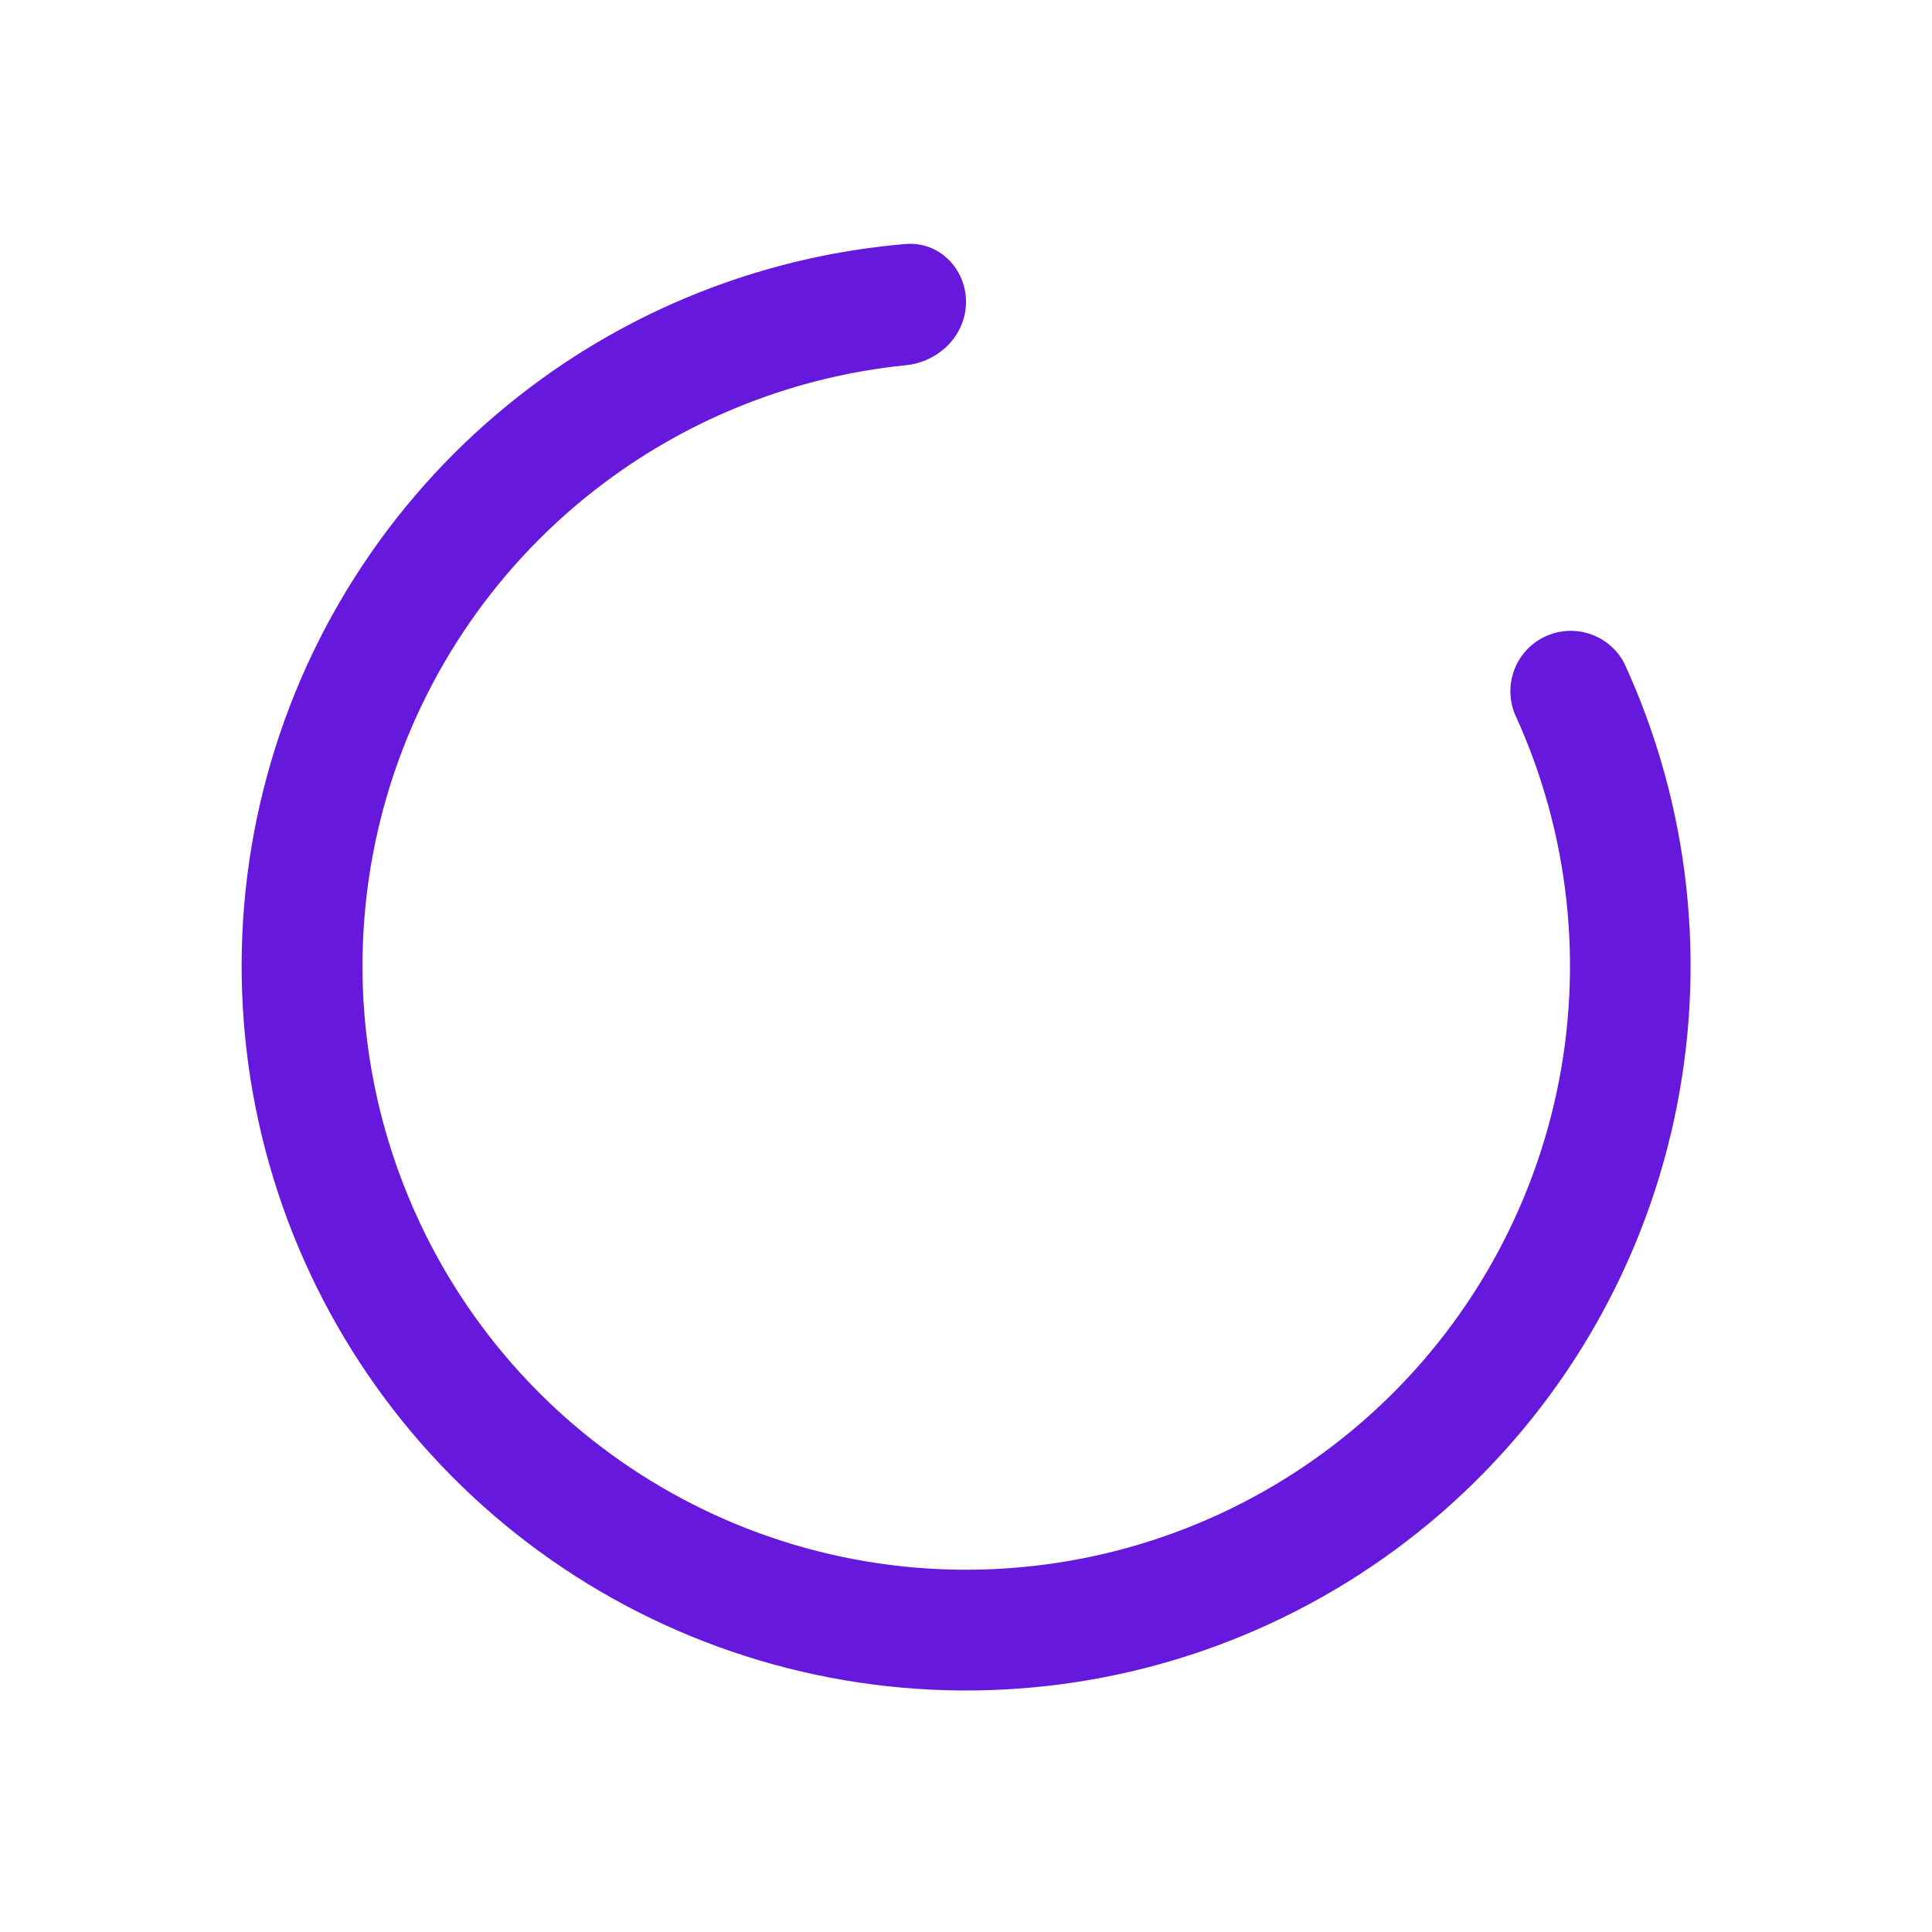<svg width="20" height="20" viewBox="0 0 20 20" fill="none" xmlns="http://www.w3.org/2000/svg">
<path fill-rule="evenodd" clip-rule="evenodd" d="M10 3.125C10 3.47 9.72 3.747 9.376 3.781C8.248 3.895 7.168 4.314 6.254 4.999C5.173 5.809 4.384 6.947 4.004 8.244C3.625 9.54 3.675 10.925 4.149 12.19C4.622 13.455 5.492 14.533 6.63 15.262C7.767 15.991 9.11 16.332 10.457 16.233C11.804 16.135 13.083 15.603 14.103 14.717C15.122 13.831 15.827 12.638 16.112 11.318C16.397 9.997 16.246 8.62 15.682 7.393C15.621 7.243 15.62 7.076 15.679 6.926C15.738 6.776 15.853 6.654 16 6.587C16.146 6.52 16.313 6.512 16.466 6.565C16.618 6.618 16.744 6.727 16.817 6.871C17.494 8.344 17.674 9.997 17.332 11.582C16.991 13.166 16.145 14.597 14.921 15.661C13.698 16.724 12.162 17.363 10.546 17.48C8.929 17.598 7.318 17.189 5.953 16.314C4.588 15.439 3.544 14.145 2.976 12.627C2.409 11.108 2.348 9.447 2.804 7.891C3.259 6.336 4.207 4.97 5.504 3.998C6.634 3.151 7.977 2.643 9.375 2.526C9.72 2.497 10 2.78 10 3.125Z" fill="#6618DC"/>
</svg>
